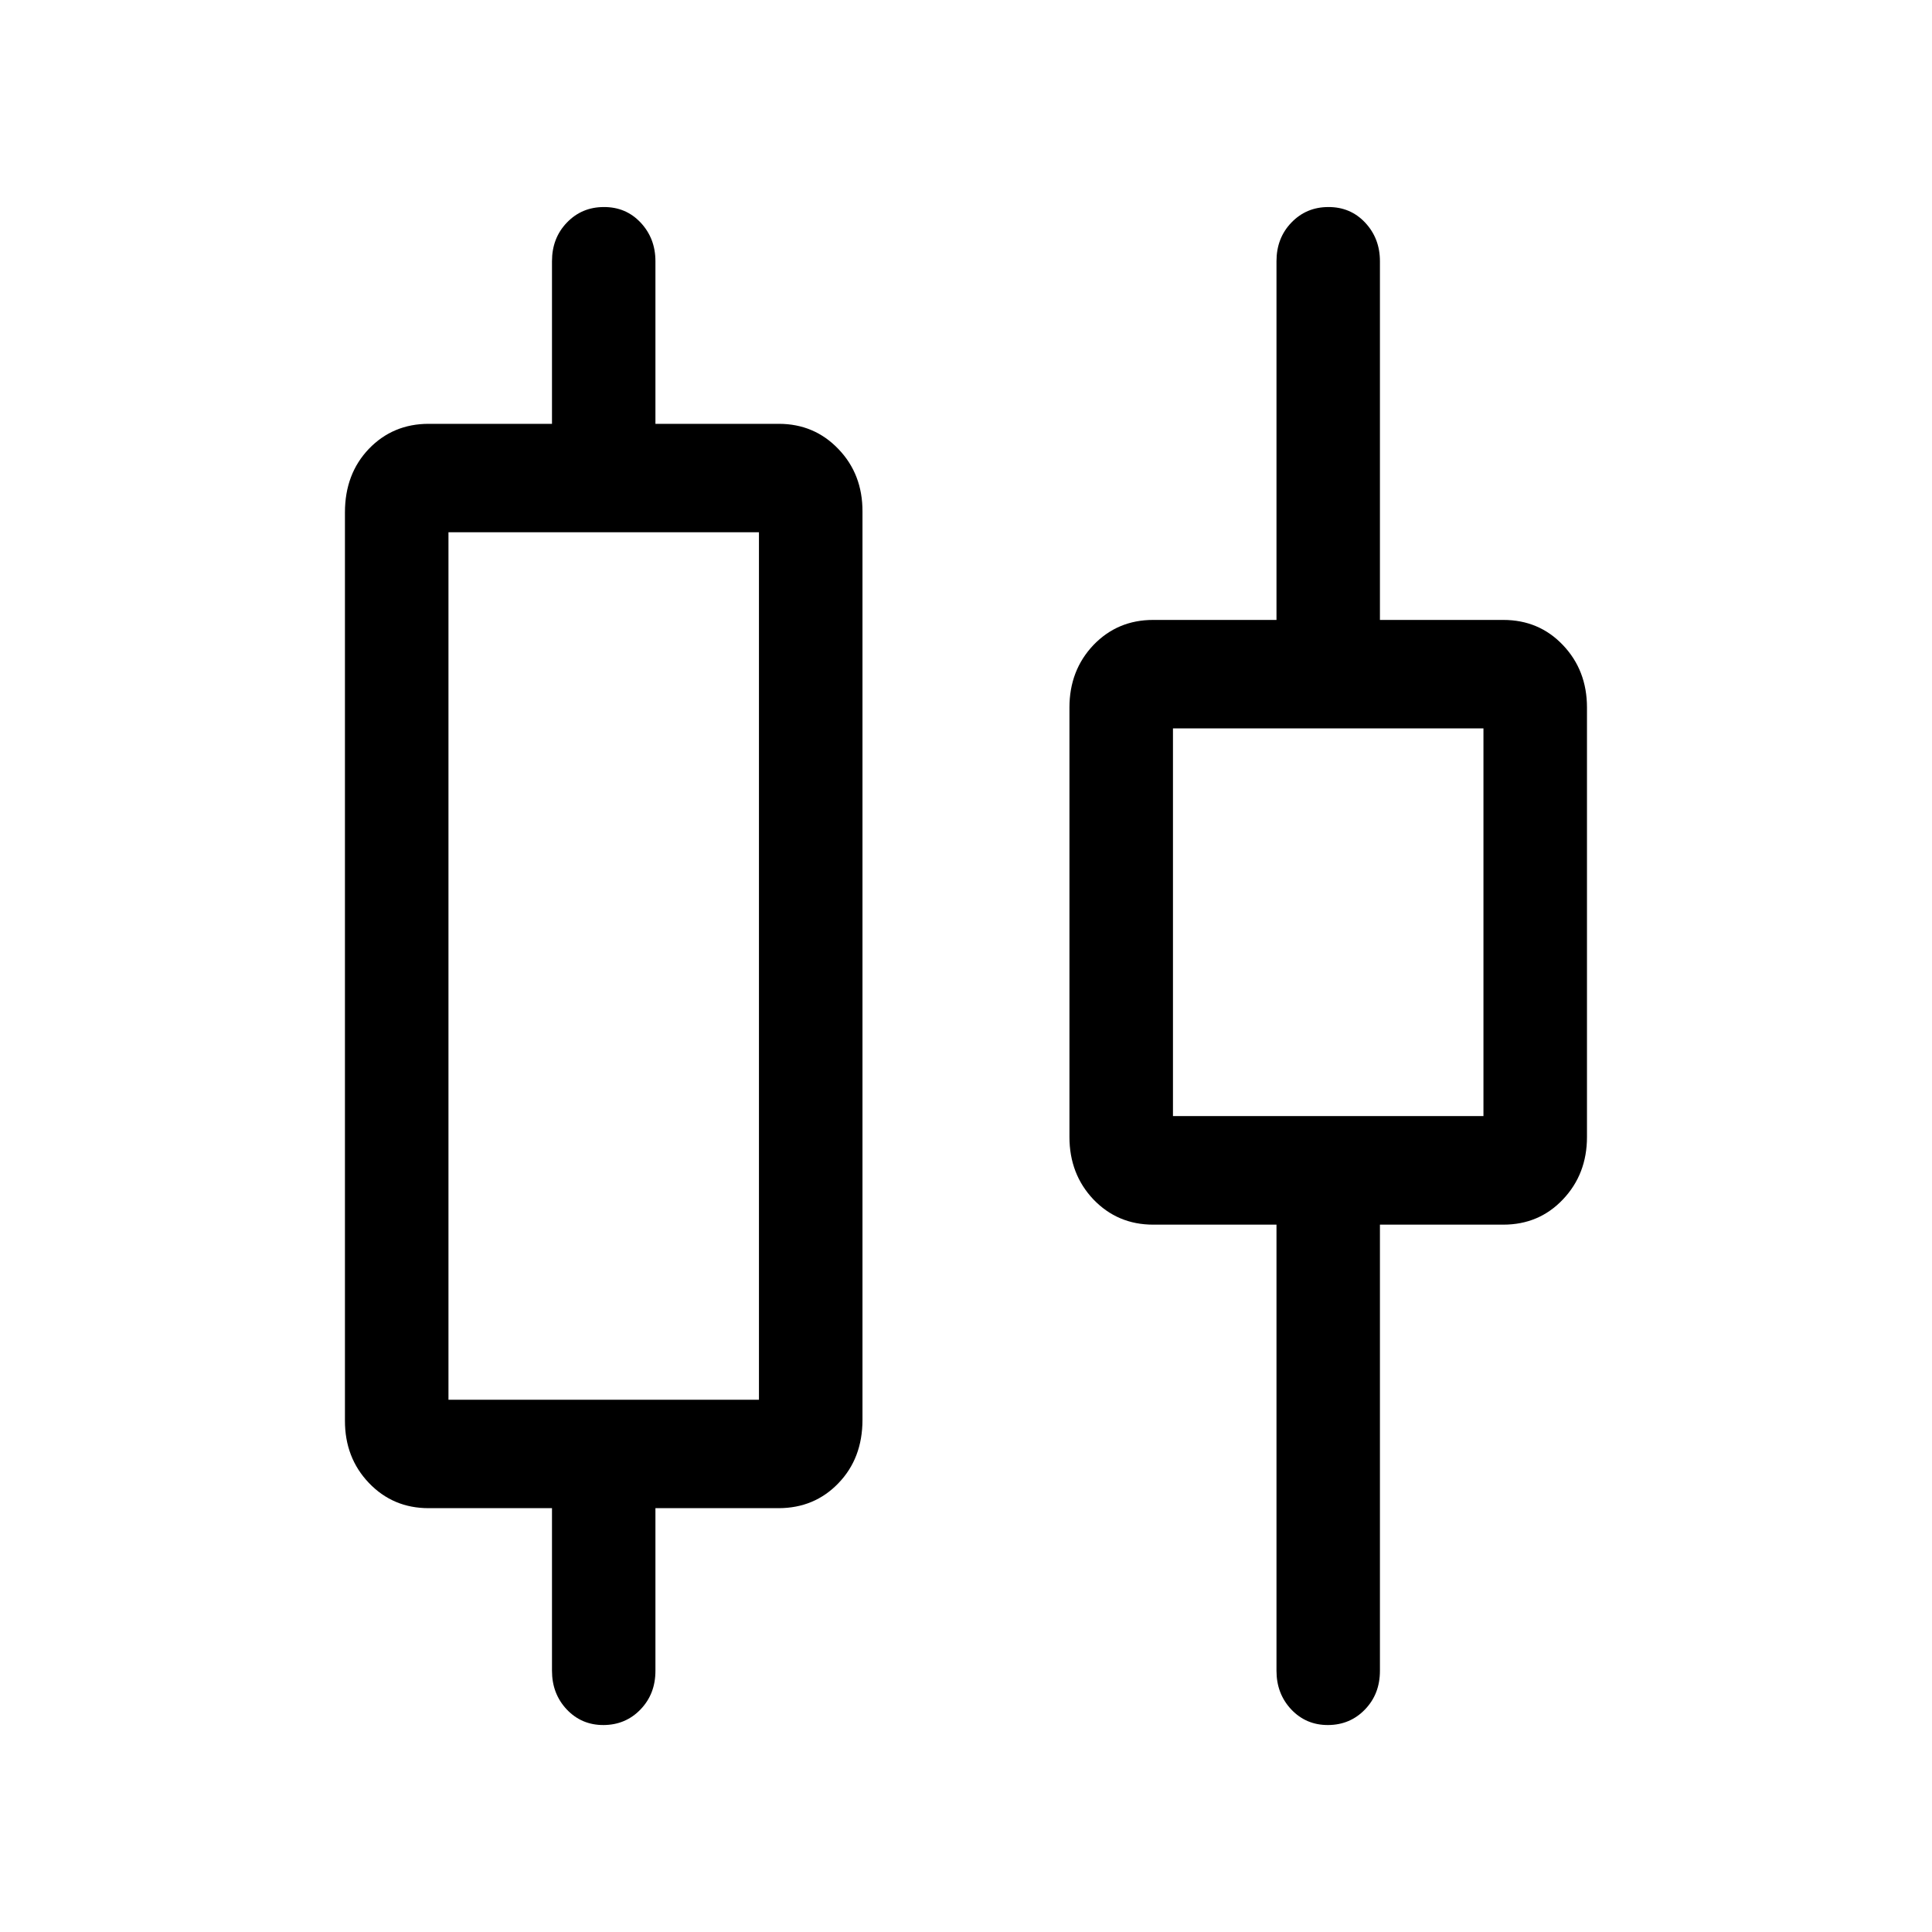 <svg width="24" height="24" viewBox="0 0 24 24" fill="none" xmlns="http://www.w3.org/2000/svg">
<path d="M6.857 20.755V18.735H5.324C5.03 18.735 4.783 18.631 4.583 18.422C4.384 18.214 4.284 17.955 4.285 17.646V6.365C4.285 6.045 4.385 5.782 4.583 5.575C4.782 5.369 5.029 5.265 5.324 5.265H6.857V3.245C6.857 3.054 6.918 2.894 7.042 2.765C7.165 2.637 7.318 2.572 7.501 2.572C7.683 2.571 7.836 2.635 7.958 2.765C8.081 2.896 8.142 3.056 8.142 3.245V5.265H9.675C9.969 5.265 10.216 5.37 10.415 5.578C10.615 5.786 10.715 6.045 10.714 6.354V17.637C10.714 17.957 10.614 18.219 10.415 18.425C10.217 18.631 9.97 18.734 9.675 18.735H8.142V20.755C8.142 20.947 8.081 21.106 7.957 21.235C7.834 21.363 7.681 21.428 7.498 21.429C7.316 21.43 7.163 21.365 7.04 21.235C6.918 21.105 6.857 20.945 6.857 20.755ZM5.571 17.388H9.428V6.612H5.571V17.388ZM15.857 20.755V15.213H14.324C14.03 15.213 13.783 15.108 13.583 14.9C13.385 14.691 13.285 14.432 13.285 14.124V8.789C13.285 8.48 13.385 8.222 13.583 8.013C13.783 7.805 14.03 7.701 14.324 7.701H15.857V3.245C15.857 3.054 15.918 2.894 16.042 2.765C16.165 2.637 16.318 2.572 16.501 2.572C16.683 2.571 16.836 2.635 16.958 2.765C17.081 2.896 17.142 3.056 17.142 3.245V7.701H18.675C18.97 7.701 19.217 7.805 19.415 8.013C19.614 8.222 19.714 8.48 19.714 8.789V14.124C19.714 14.432 19.614 14.691 19.415 14.9C19.217 15.109 18.97 15.213 18.675 15.213H17.142V20.755C17.142 20.947 17.081 21.106 16.957 21.235C16.834 21.363 16.681 21.428 16.498 21.429C16.316 21.43 16.163 21.365 16.04 21.235C15.918 21.105 15.857 20.945 15.857 20.755ZM14.571 13.864H18.428V9.048H14.571V13.864Z" fill="currentColor"/>
</svg>
